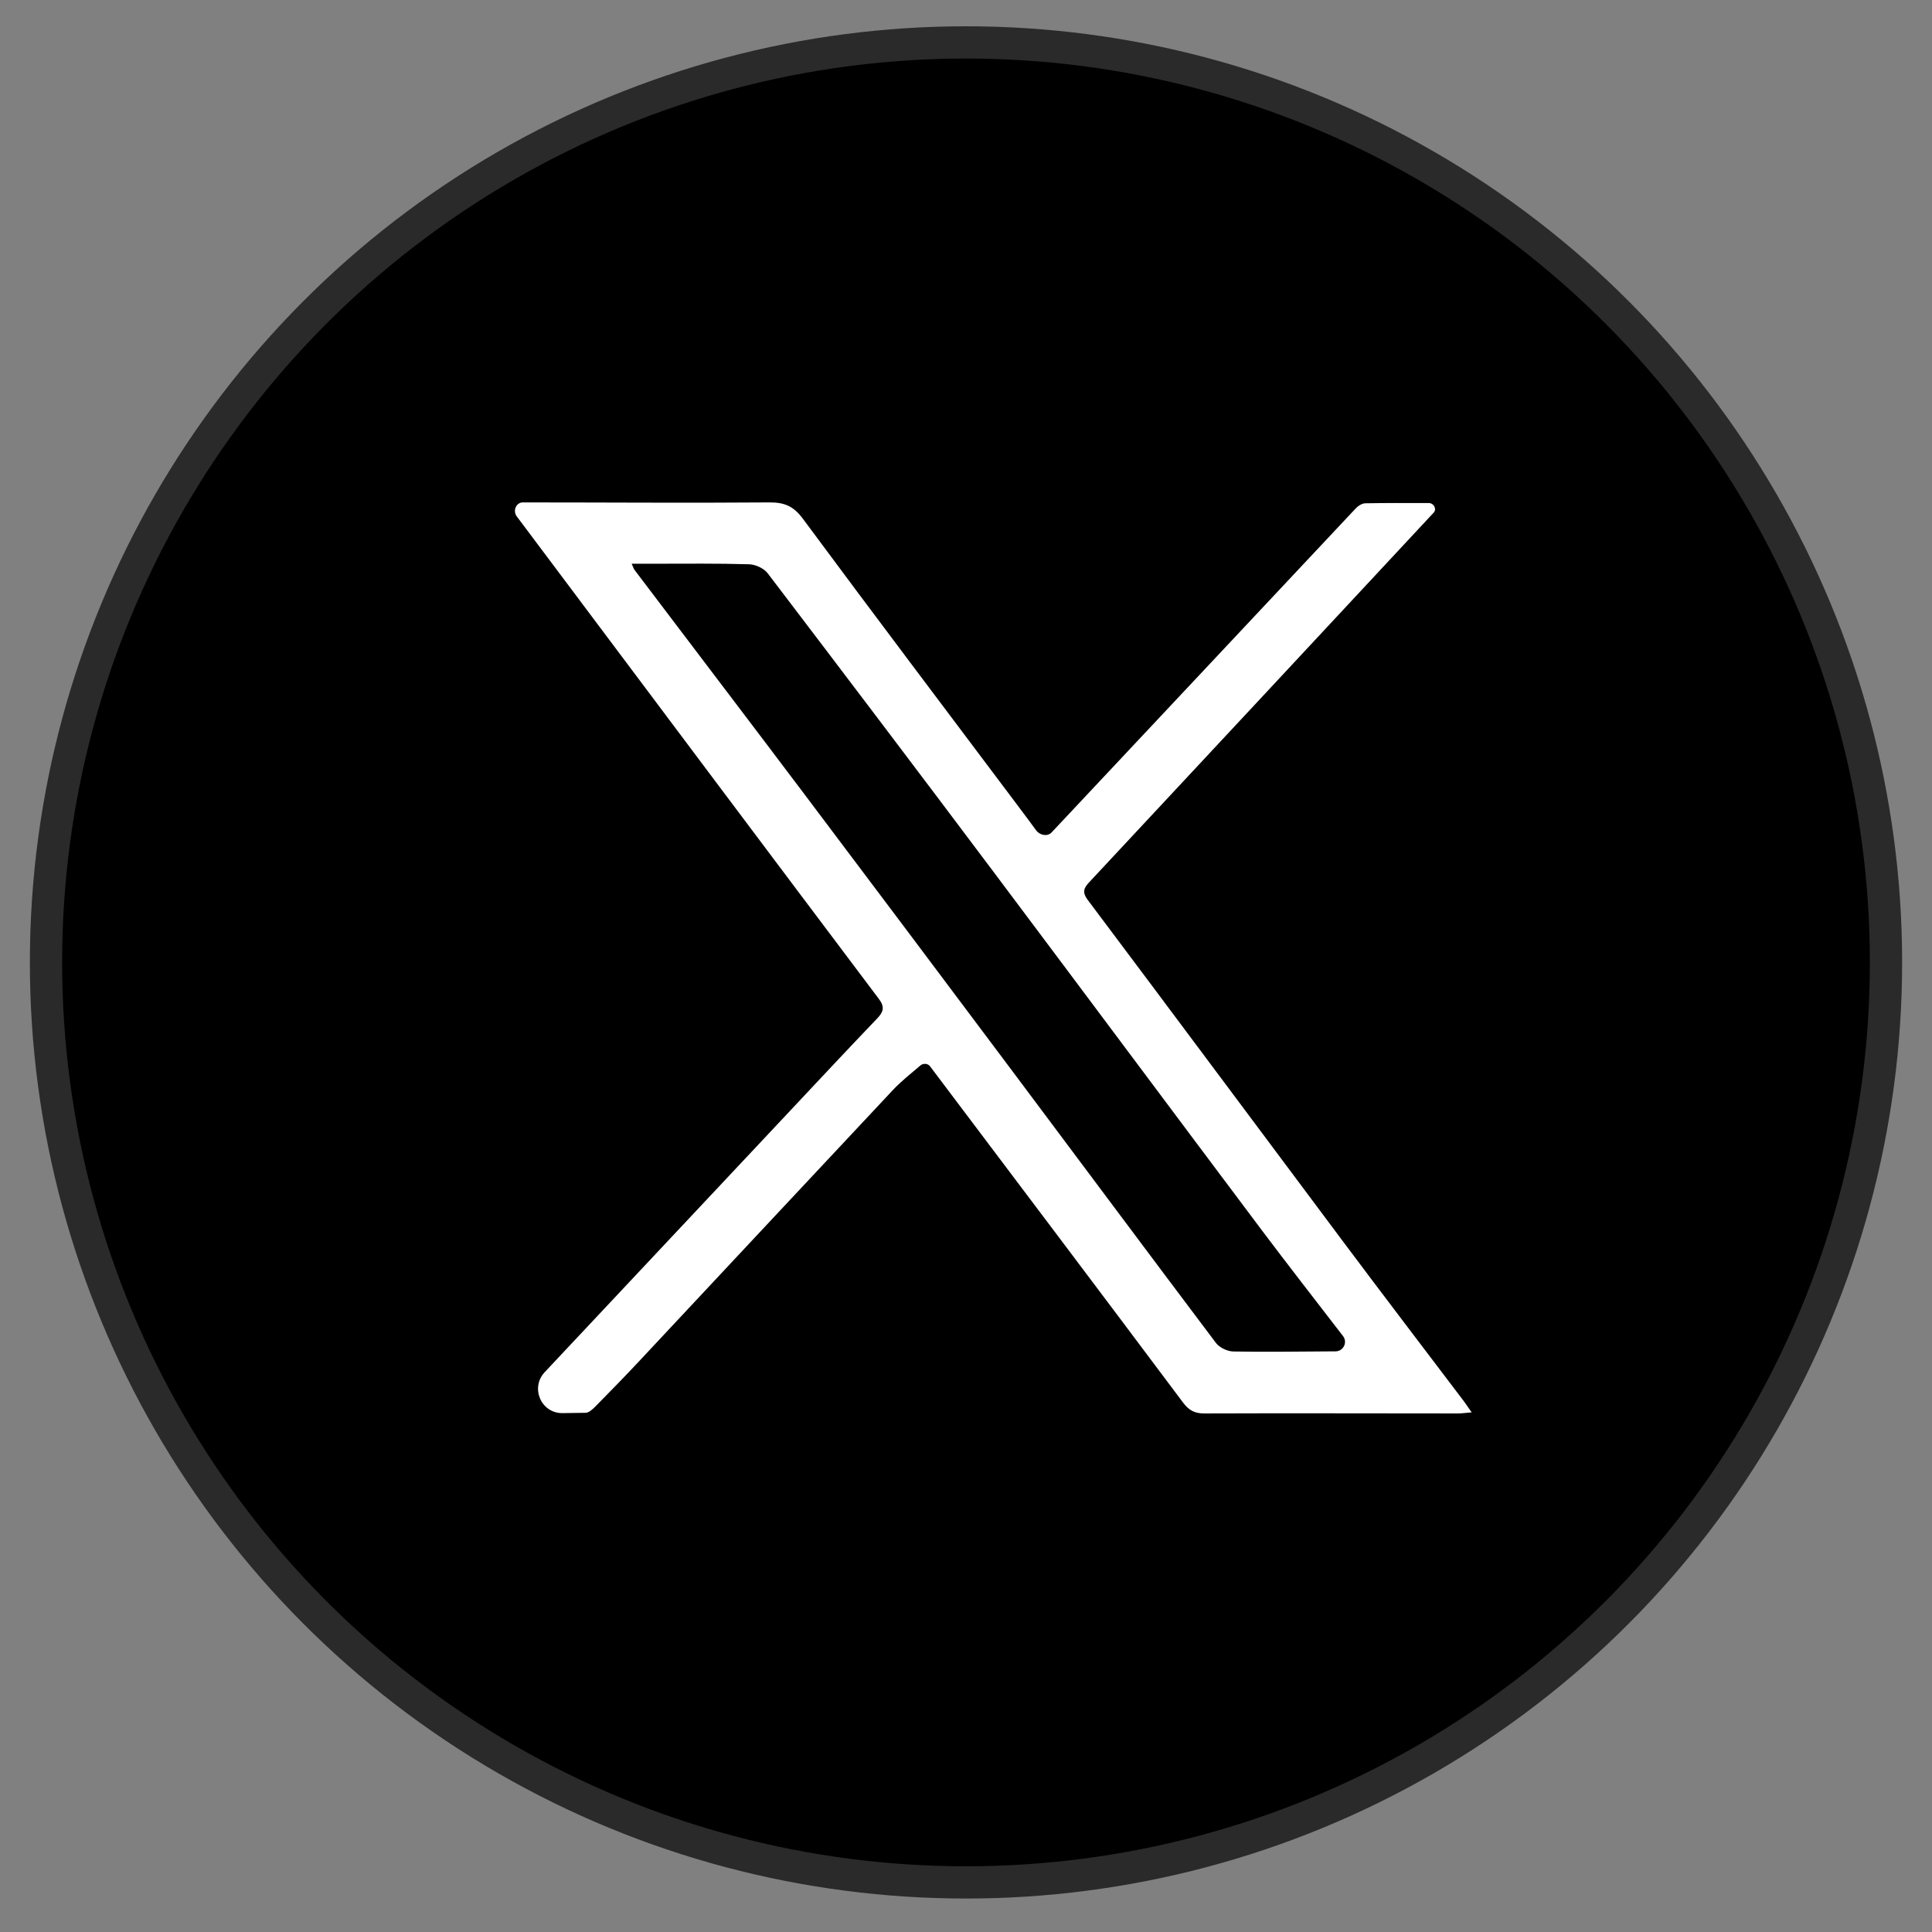 <svg width="42" height="42" viewBox="0 0 42 42" fill="none" xmlns="http://www.w3.org/2000/svg">
<rect x="0" y="0" width="42" height="42" fill="#808080" stroke="none"/>
<circle cx="21" cy="20.922" r="20" fill="black" stroke="#2A2A2A" stroke-width="0.701"/>
<path d="M32 30.703C31.859 30.715 31.775 30.727 31.692 30.727C29.853 30.727 28.014 30.72 26.176 30.727C25.971 30.727 25.846 30.659 25.721 30.494C23.892 28.051 22.053 25.615 20.217 23.179C20.17 23.116 20.069 23.111 20.009 23.162C19.803 23.338 19.593 23.503 19.412 23.695C17.573 25.655 15.739 27.621 13.903 29.582C13.588 29.919 13.265 30.25 12.941 30.578C12.883 30.636 12.802 30.713 12.73 30.713C12.562 30.716 12.395 30.718 12.226 30.72C11.761 30.723 11.524 30.167 11.842 29.829C13.622 27.935 15.403 26.038 17.181 24.142C17.808 23.474 18.431 22.807 19.064 22.146C19.206 21.997 19.241 21.892 19.101 21.709C16.72 18.547 14.348 15.38 11.974 12.213C11.732 11.891 11.491 11.569 11.233 11.225C11.144 11.106 11.218 10.922 11.366 10.922C13.156 10.922 14.949 10.936 16.739 10.922C17.059 10.922 17.253 11.008 17.451 11.273C19.004 13.37 20.578 15.452 22.143 17.537C22.269 17.703 22.393 17.872 22.524 18.05C22.605 18.16 22.773 18.194 22.864 18.093C25.065 15.748 27.265 13.402 29.468 11.057C29.521 10.999 29.61 10.941 29.681 10.941C30.129 10.933 30.579 10.935 31.062 10.936C31.169 10.936 31.239 11.064 31.168 11.143C28.68 13.814 26.194 16.485 23.702 19.154C23.576 19.286 23.507 19.377 23.646 19.563C25.496 22.027 27.335 24.5 29.18 26.967C30.057 28.14 30.945 29.303 31.828 30.468C31.872 30.528 31.913 30.59 31.989 30.698C31.991 30.701 31.996 30.703 32 30.703ZM13.731 12.25C13.759 12.313 13.771 12.357 13.796 12.392C15.016 14.005 16.24 15.61 17.457 17.225C18.981 19.247 20.5 21.271 22.018 23.298C23.488 25.261 24.954 27.23 26.431 29.191C26.507 29.294 26.679 29.377 26.808 29.38C27.548 29.394 28.29 29.38 29.032 29.377C29.204 29.377 29.301 29.18 29.196 29.045C28.582 28.248 28.001 27.502 27.432 26.746C25.48 24.145 23.537 21.536 21.585 18.935C19.962 16.773 18.329 14.617 16.69 12.464C16.607 12.355 16.423 12.271 16.287 12.267C15.605 12.246 14.921 12.255 14.237 12.255C14.081 12.255 13.924 12.255 13.739 12.255C13.736 12.255 13.733 12.253 13.731 12.25Z" fill="white"/>
</svg>
